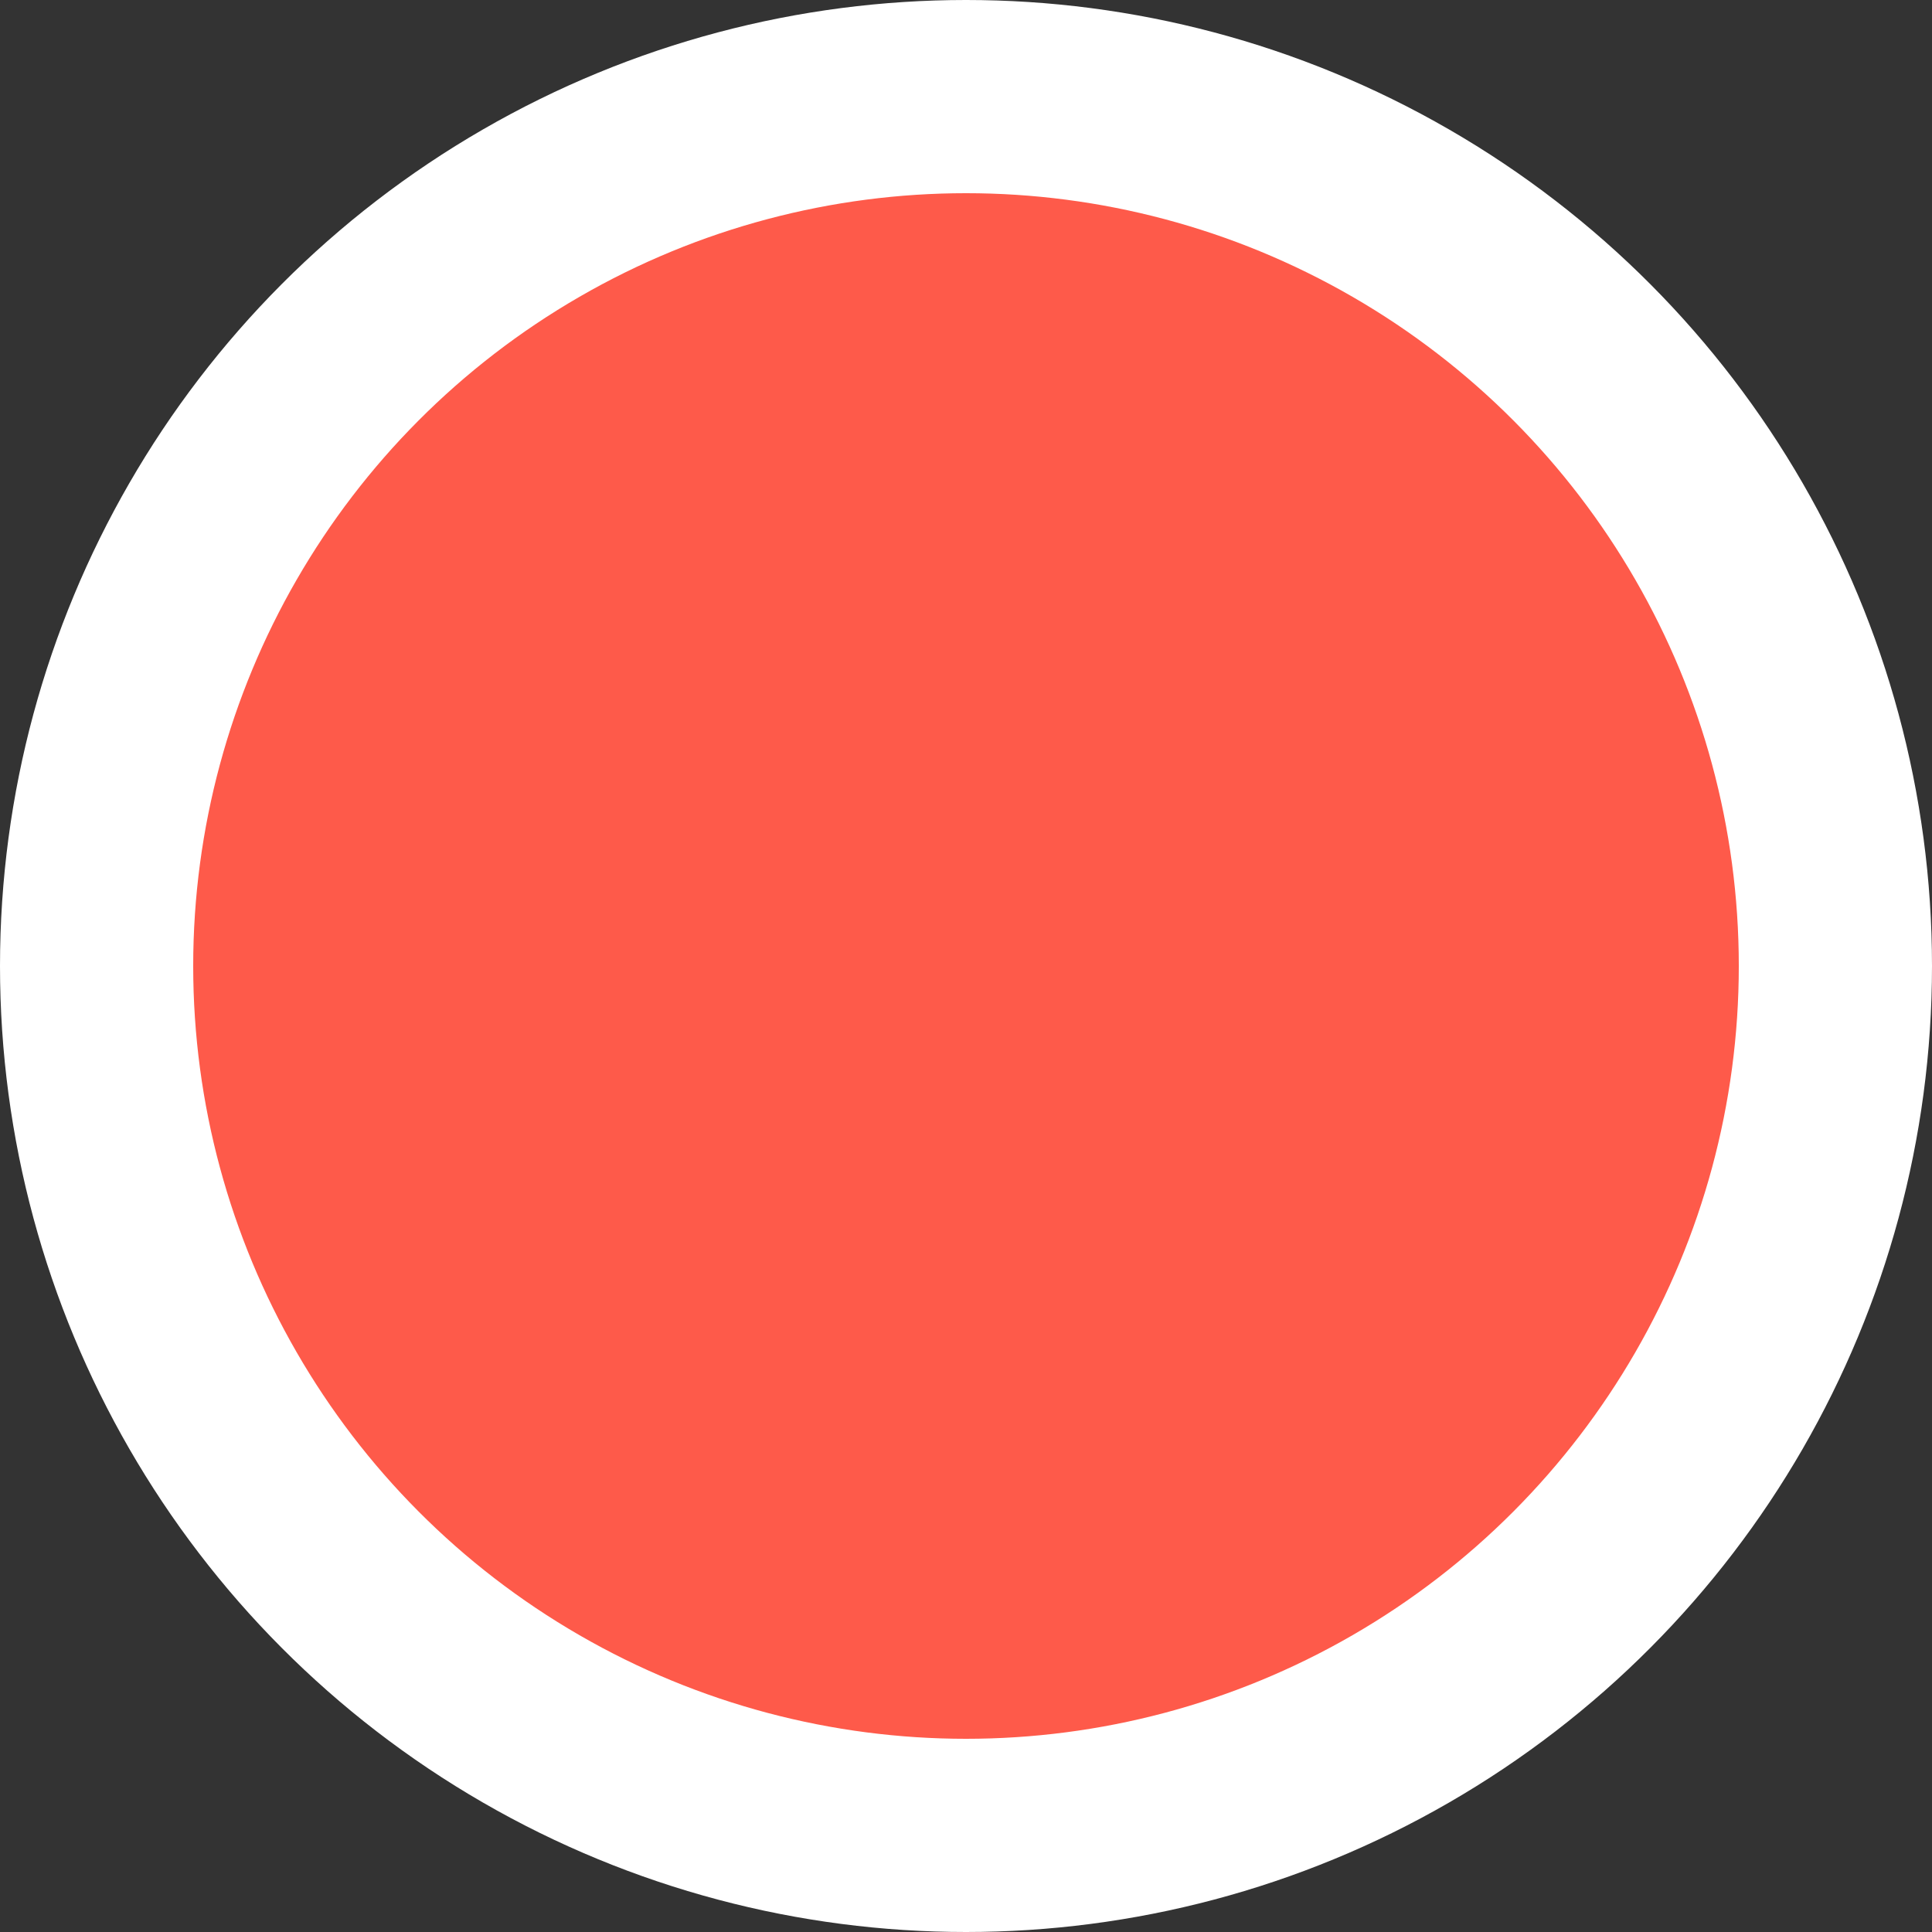 <svg width="10" height="10" viewBox="0 0 10 10" fill="none" xmlns="http://www.w3.org/2000/svg">
<rect x="0" y="0" width="10" height="10" fill="#333333" stroke="none"/>
<g id="badge/notify">
<circle id="badge/notify_2" cx="5" cy="5" r="4.5" fill="#FE5A4A" stroke="white"/>
</g>
</svg>
